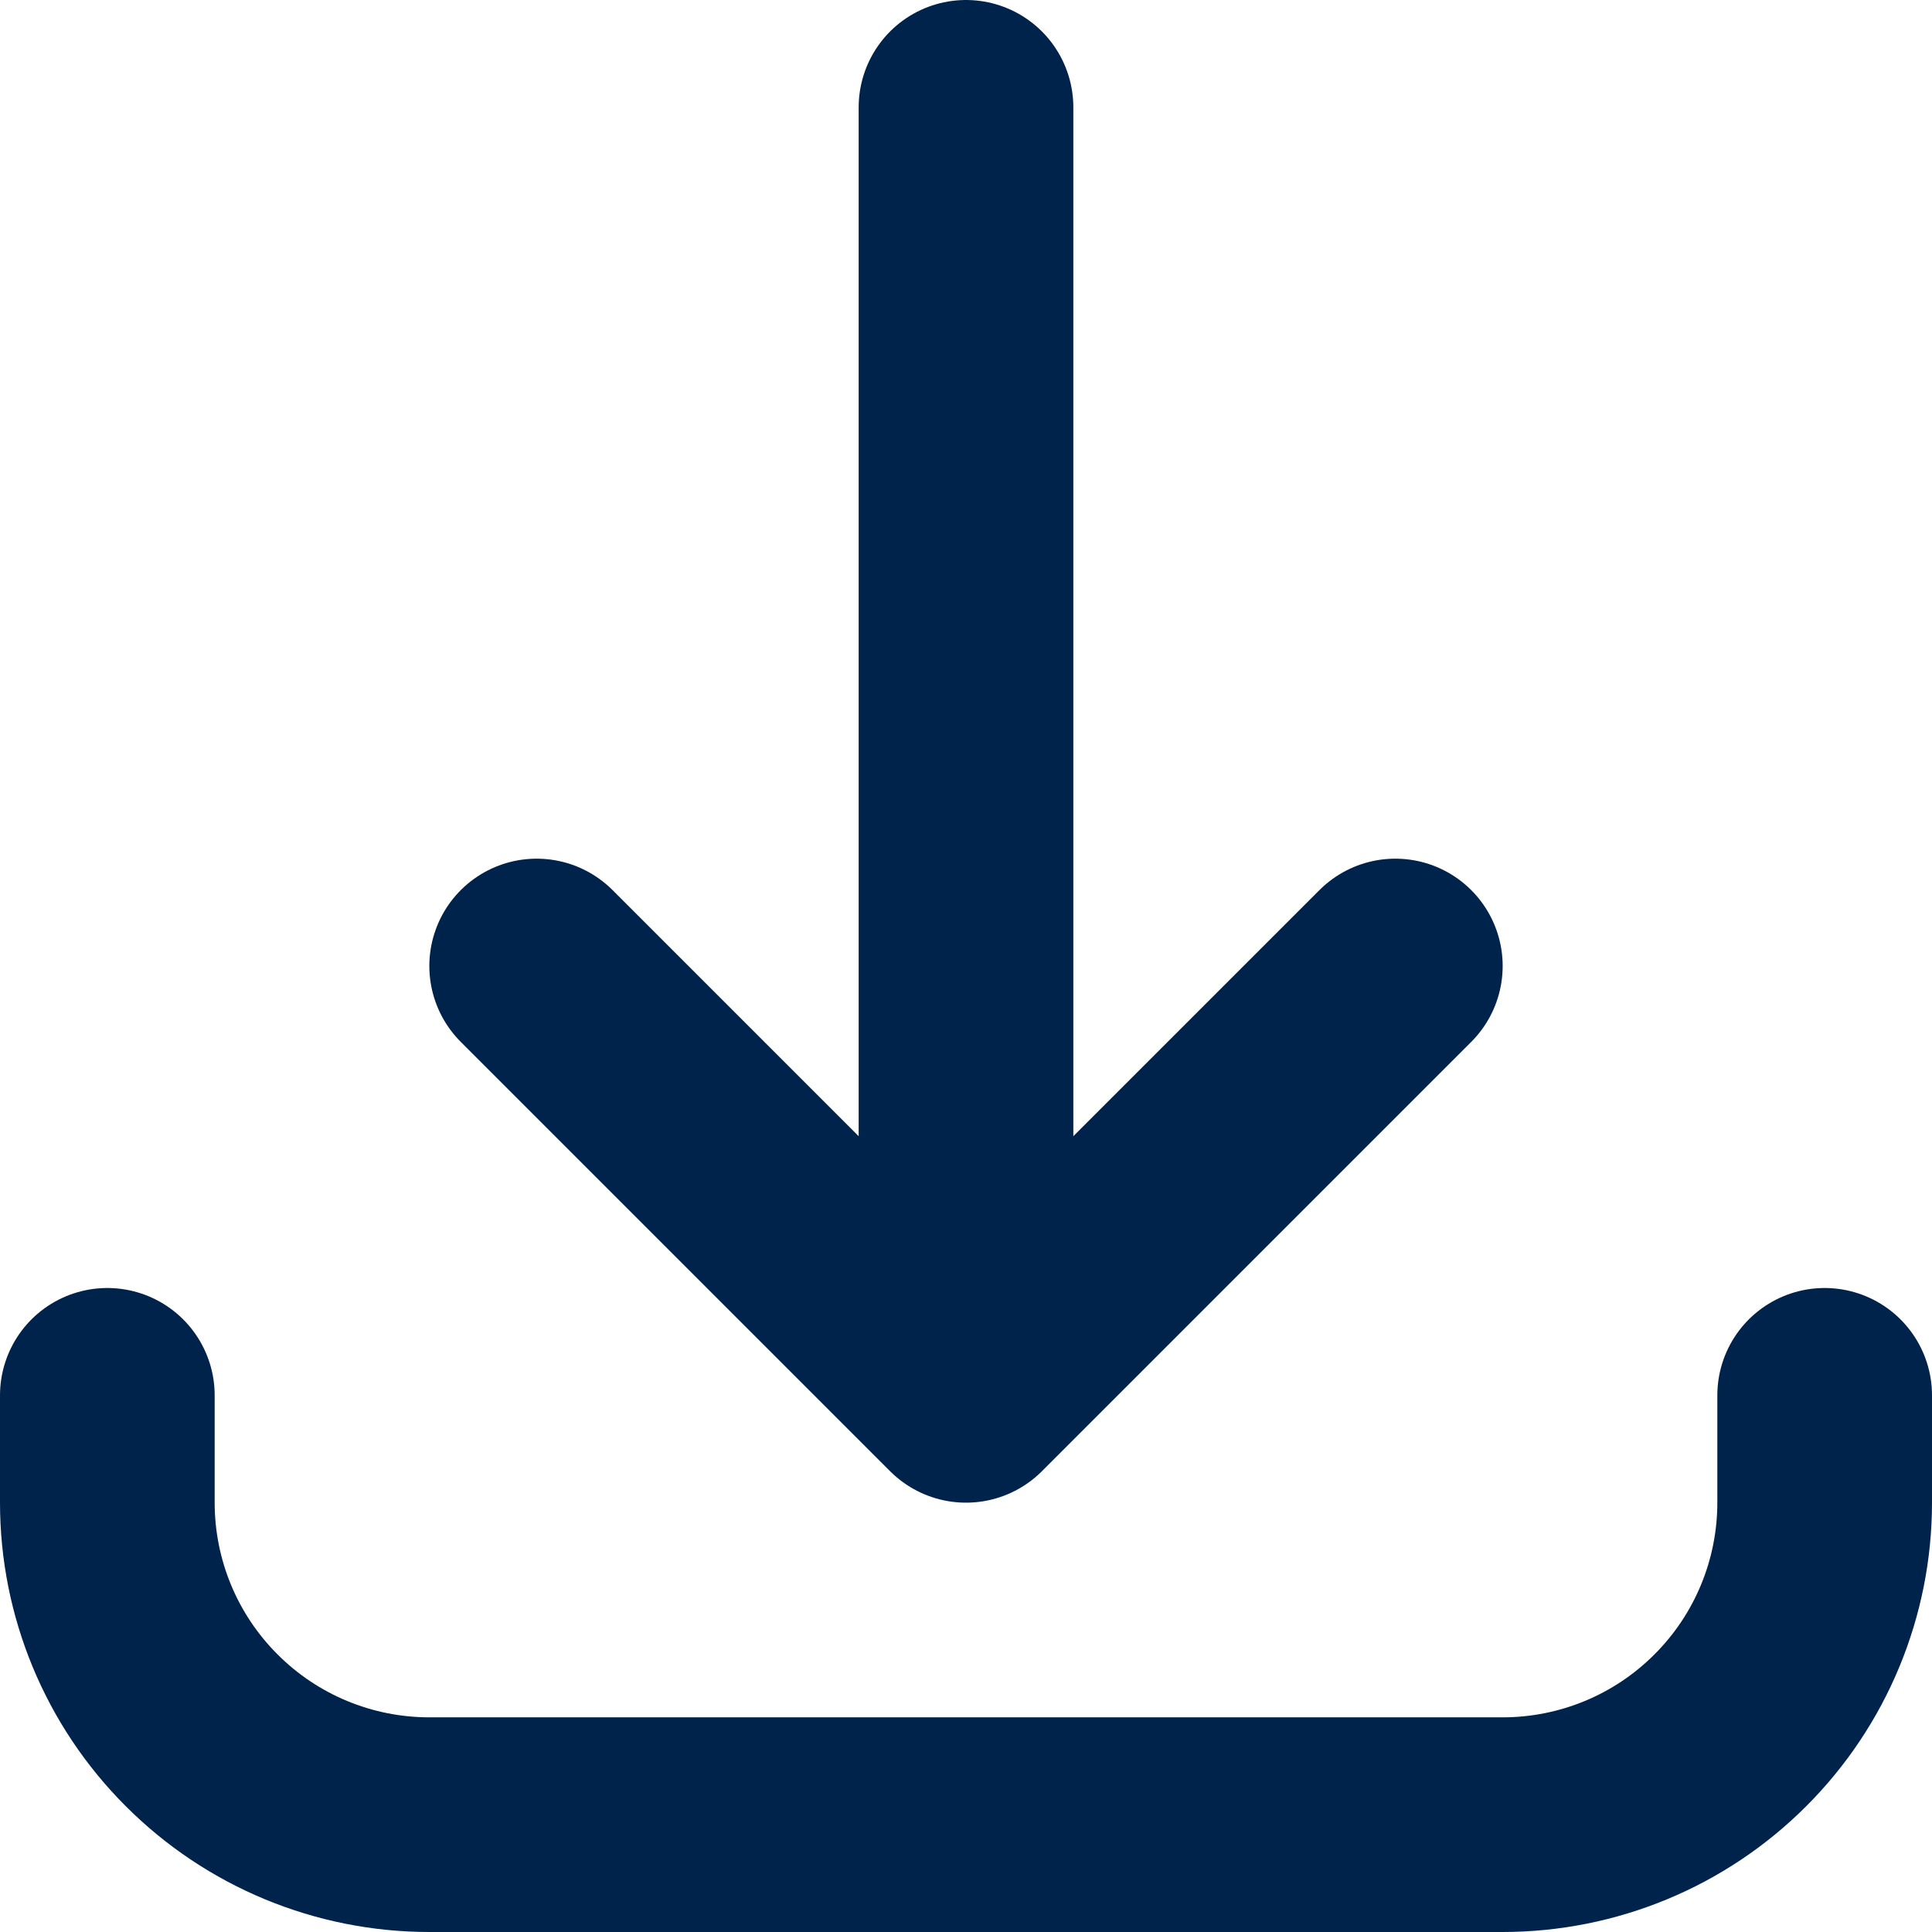 <svg width="18" height="18" viewBox="0 0 18 18" fill="none" xmlns="http://www.w3.org/2000/svg">
<path d="M1 13V14C1 14.796 1.316 15.559 1.879 16.121C2.441 16.684 3.204 17 4 17H14C14.796 17 15.559 16.684 16.121 16.121C16.684 15.559 17 14.796 17 14V13M13 9L9 13M9 13L5 9M9 13V1" stroke="#00234B" stroke-width="2" stroke-linecap="round" stroke-linejoin="round"/>
</svg>
